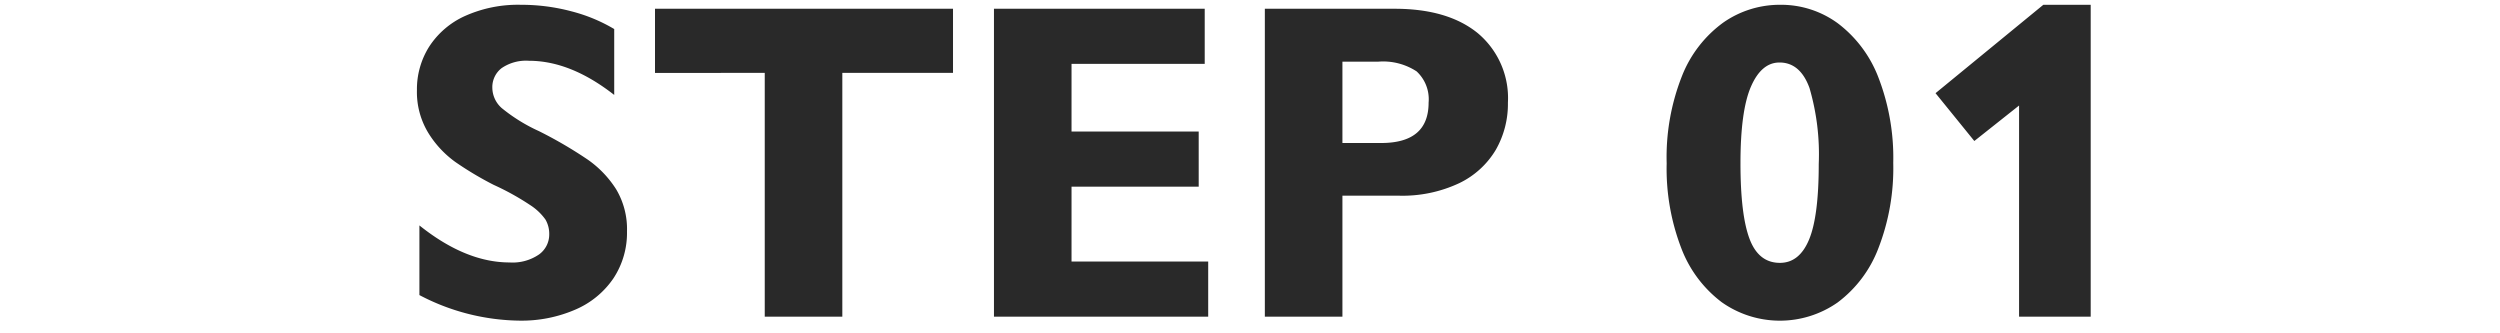 <svg xmlns="http://www.w3.org/2000/svg" width="300" height="40" viewBox="0 0 300 40">
  <defs>
    <style>
      .cls-1 {
        fill: #292929;
        fill-rule: evenodd;
      }
    </style>
  </defs>
  <path id="STEP_01_" data-name="STEP 01 " class="cls-1" d="M68.561,1.356a23.24,23.24,0,0,0-6.017-.78,15.526,15.526,0,0,0-6.758,1.349A10.025,10.025,0,0,0,51.5,5.6a9.566,9.566,0,0,0-1.468,5.21A9.426,9.426,0,0,0,51.4,15.955a12.136,12.136,0,0,0,3.253,3.491,39.847,39.847,0,0,0,4.589,2.738,31.125,31.125,0,0,1,4.351,2.407,6.726,6.726,0,0,1,1.865,1.759,3.422,3.422,0,0,1,.45,1.785,2.946,2.946,0,0,1-1.217,2.394,5.6,5.6,0,0,1-3.544.965q-5.264,0-10.818-4.443v8.358a26.4,26.4,0,0,0,12.008,3.068,16.227,16.227,0,0,0,6.7-1.323A10.523,10.523,0,0,0,73.612,33.4a9.9,9.9,0,0,0,1.627-5.634A9.31,9.31,0,0,0,73.93,22.7a12.485,12.485,0,0,0-3.438-3.571,51.414,51.414,0,0,0-5.832-3.4,20.279,20.279,0,0,1-4.443-2.751,3.294,3.294,0,0,1-1.137-2.433A2.874,2.874,0,0,1,60.19,8.179a5.178,5.178,0,0,1,3.28-.886q5,0,10.236,4.1V3.485A19.611,19.611,0,0,0,68.561,1.356Zm45.8,7.392v-7.7H78.6v7.7H91.769V38h9.31V8.748h13.277Zm30.205-1.084V1.051H119.276V38h25.708V31.388h-16.4V22.4h15.26V15.783h-15.26V7.663h15.975ZM177.357,4q-3.6-2.949-10-2.949H151.781V38h9.31V23.48h6.718a16.009,16.009,0,0,0,7.286-1.494,10.284,10.284,0,0,0,4.4-4.007,11.086,11.086,0,0,0,1.455-5.66A10.154,10.154,0,0,0,177.357,4ZM165.746,17.159h-4.655V7.4h4.285a7.346,7.346,0,0,1,4.615,1.164,4.548,4.548,0,0,1,1.441,3.756q0,4.84-5.686,4.84h0Zm59.681-7.816a14.744,14.744,0,0,0-4.853-6.52,11.51,11.51,0,0,0-6.93-2.248,11.825,11.825,0,0,0-6.863,2.142,14.469,14.469,0,0,0-4.946,6.414A26.444,26.444,0,0,0,200,19.592a26.584,26.584,0,0,0,1.759,10.2,14.6,14.6,0,0,0,4.84,6.467,12.089,12.089,0,0,0,13.912.04,14.571,14.571,0,0,0,4.879-6.467,26.523,26.523,0,0,0,1.8-10.288A26.729,26.729,0,0,0,225.427,9.343ZM209.941,28.65q-1.085-2.9-1.084-9.059,0-6.294,1.256-9.191t3.425-2.9q2.487,0,3.6,3.055a28.336,28.336,0,0,1,1.111,9.138q0,6.268-1.163,9.059t-3.492,2.79Q211.026,31.547,209.941,28.65ZM250.884,38V0.575H245.2L232.264,11.181l4.655,5.739,5.369-4.258V38h8.6Z"/>
</svg>
